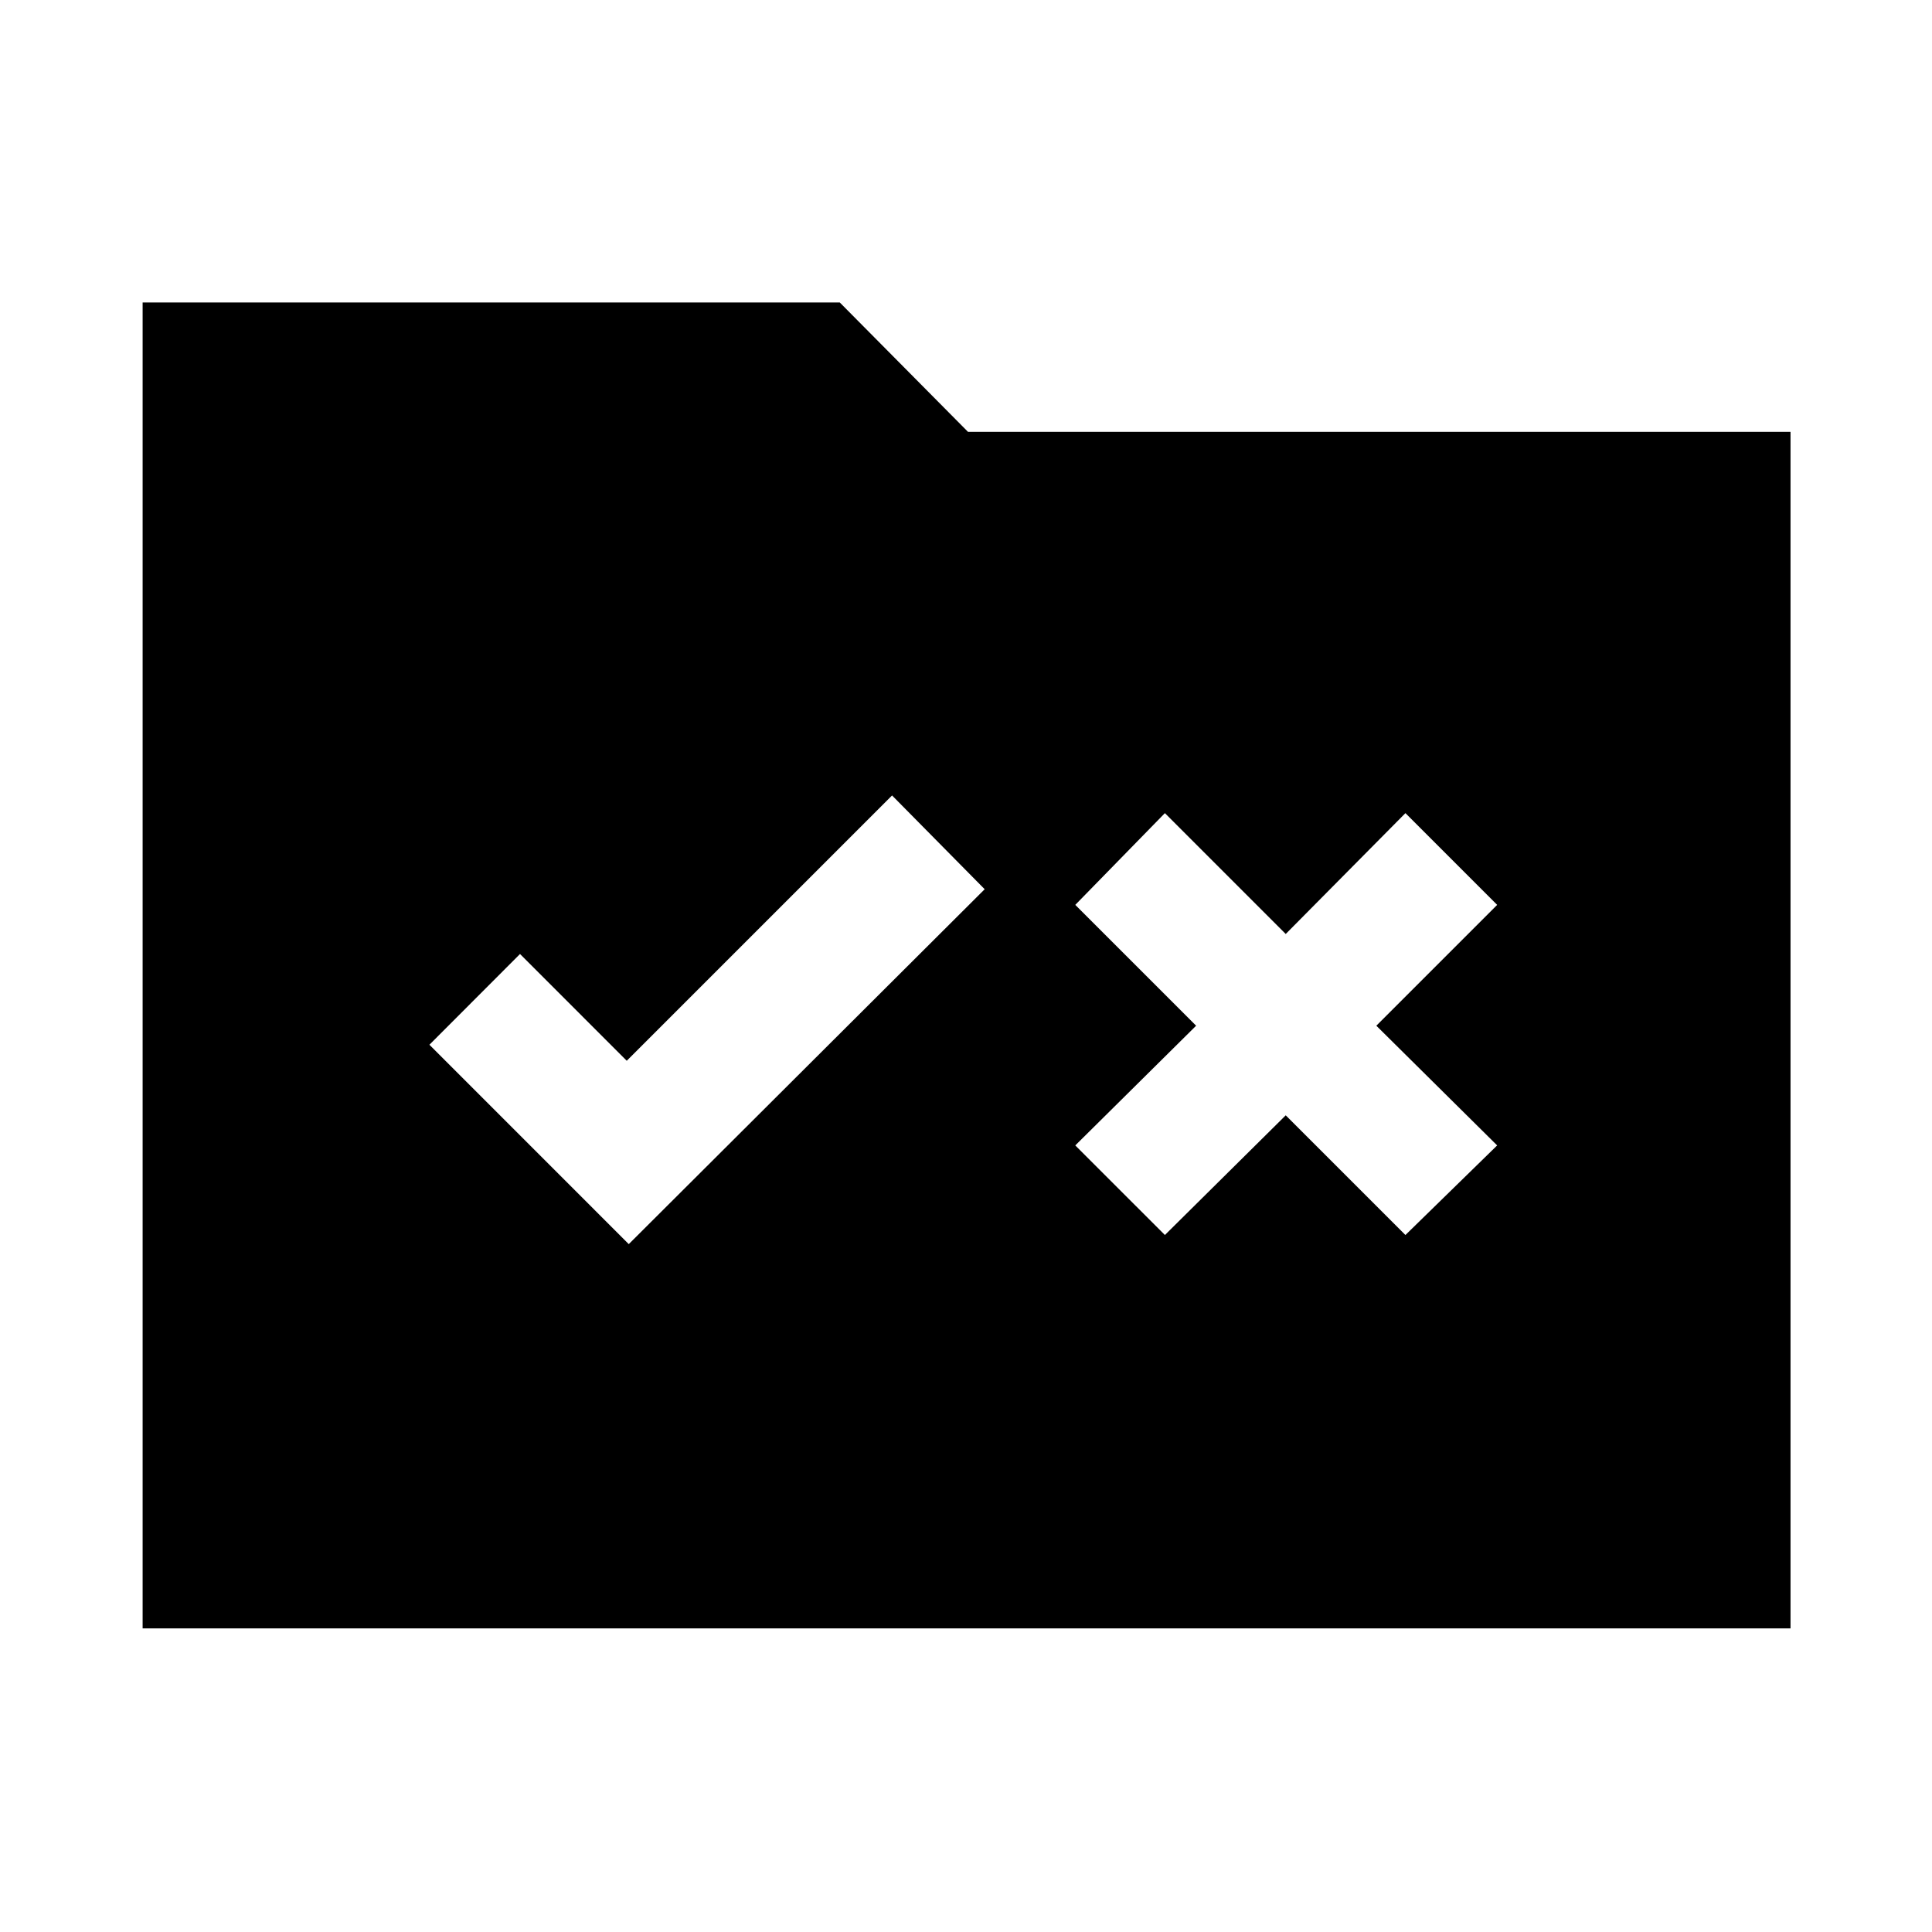 <svg xmlns="http://www.w3.org/2000/svg" height="48" viewBox="0 -960 960 960" width="48"><path d="M70.87-150.87V-809.7h346.41L481-745.41h408.7v594.54H70.87ZM312.43-341.8l176.85-176.35-46.02-46.59-131.83 131.83-53.04-53.05-45.02 45.09 99.06 99.07Zm266.4-4.53 60.04-59.47 59.48 59.47 45.58-44.52-60.04-59.48 60.04-60.04-45.58-45.59-59.48 60.05-60.04-60.05-44.53 45.59 60.05 60.04-60.05 59.48 44.53 44.52Z"/></svg>